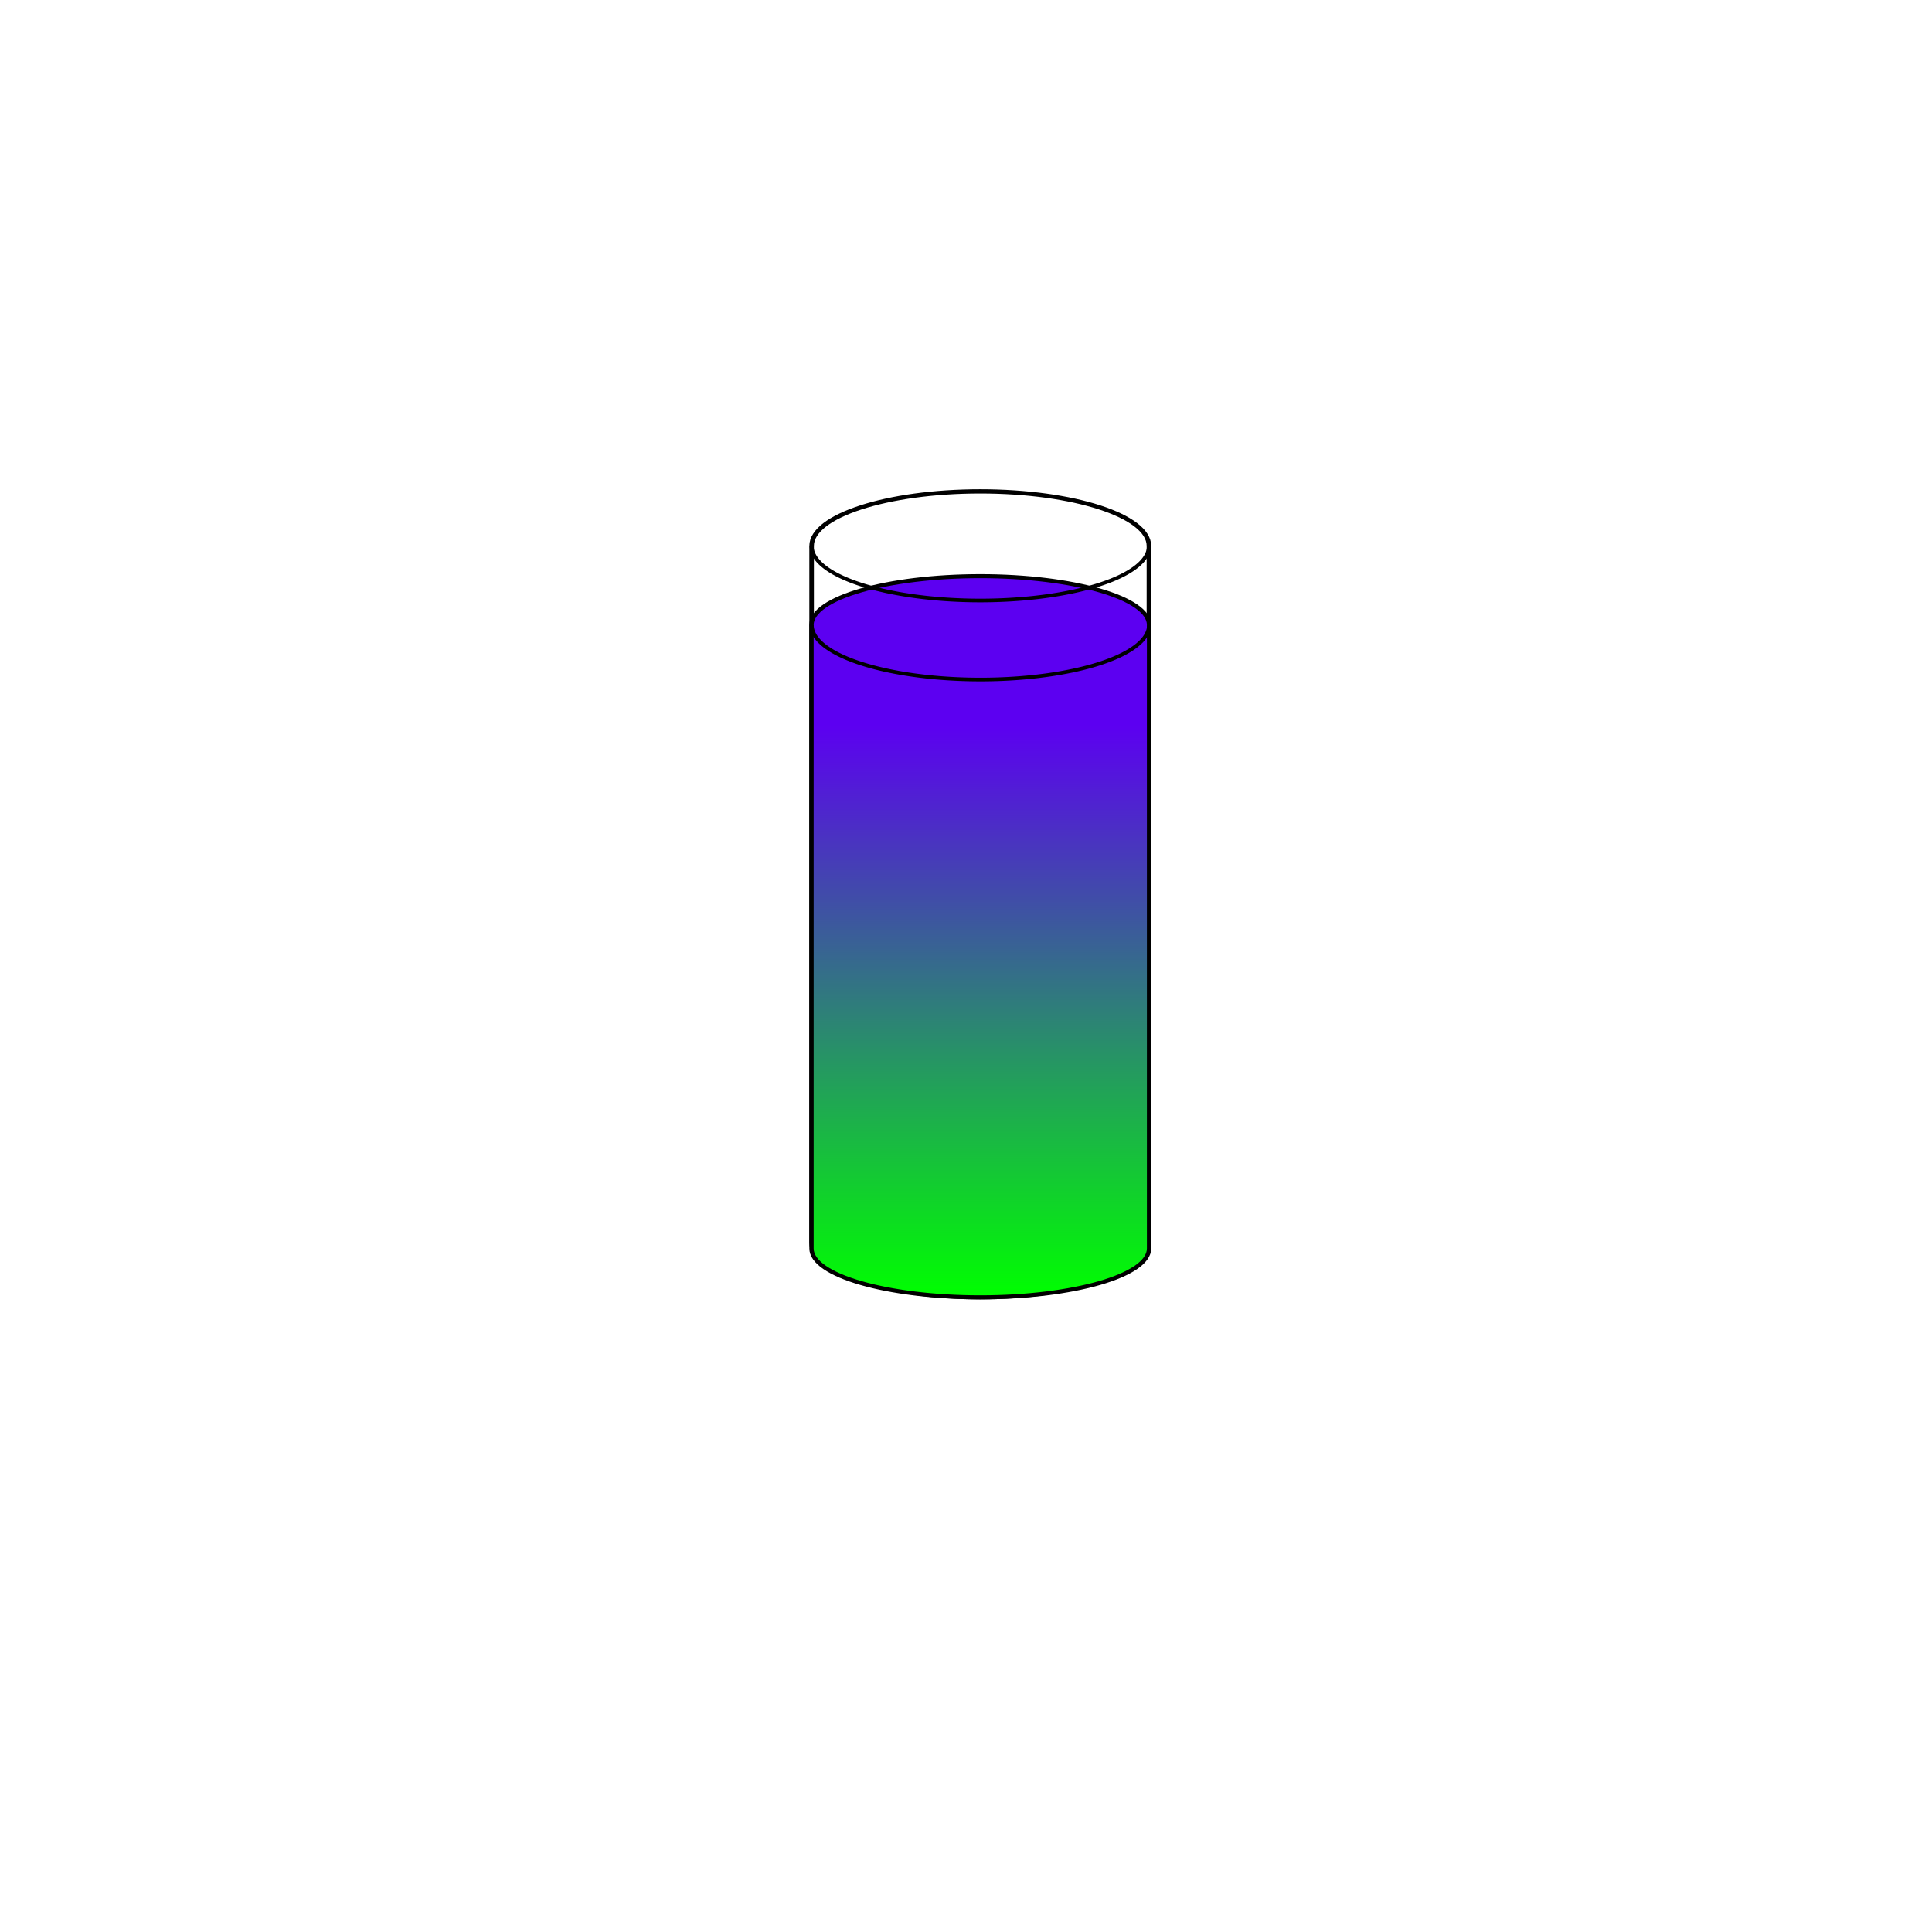 <?xml version="1.0" encoding="UTF-8" standalone="no"?>
<!-- Created with Inkscape (http://www.inkscape.org/) -->

<svg
   width="512"
   height="512"
   viewBox="0 0 512 512"
   version="1.1"
   id="svg5"
   inkscape:version="1.2.1 (9c6d41e410, 2022-07-14)"
   sodipodi:docname="icon.svg"
   xmlns:inkscape="http://www.inkscape.org/namespaces/inkscape"
   xmlns:sodipodi="http://sodipodi.sourceforge.net/DTD/sodipodi-0.dtd"
   xmlns:xlink="http://www.w3.org/1999/xlink"
   xmlns="http://www.w3.org/2000/svg"
   xmlns:svg="http://www.w3.org/2000/svg">
  <sodipodi:namedview
     id="namedview7"
     pagecolor="#ffffff"
     bordercolor="#999999"
     borderopacity="1"
     inkscape:showpageshadow="0"
     inkscape:pageopacity="0"
     inkscape:pagecheckerboard="0"
     inkscape:deskcolor="#d1d1d1"
     inkscape:document-units="px"
     showgrid="false"
     inkscape:zoom="1.4142136"
     inkscape:cx="378.65568"
     inkscape:cy="306.17724"
     inkscape:window-width="1920"
     inkscape:window-height="1009"
     inkscape:window-x="-8"
     inkscape:window-y="-8"
     inkscape:window-maximized="1"
     inkscape:current-layer="layer1" />
  <defs
     id="defs2">
    <linearGradient
       id="linearGradient5640">
      <stop
         style="stop-color:#5c00f1;stop-opacity:1;"
         offset="0.207"
         id="stop6380" />
      <stop
         style="stop-color:#00ff00;stop-opacity:1;"
         offset="1"
         id="stop6382" />
    </linearGradient>
    <inkscape:path-effect
       effect="bspline"
       id="path-effect1363"
       is_visible="true"
       lpeversion="1"
       weight="33.333"
       steps="2"
       helper_size="0"
       apply_no_weight="true"
       apply_with_weight="true"
       only_selected="false" />
    <linearGradient
       inkscape:collect="always"
       xlink:href="#linearGradient5640"
       id="linearGradient7233"
       gradientUnits="userSpaceOnUse"
       x1="70.877"
       y1="21.37"
       x2="70.877"
       y2="115.327"
       spreadMethod="pad"
       gradientTransform="matrix(1.001,0,0,0.895,-0.049,12.128)" />
  </defs>
  <g
     inkscape:groupmode="layer"
     id="layer3"
     inkscape:label="Edge of Protected Area"
     sodipodi:insensitive="true"
     style="display:none">
    <circle
       style="fill:none;stroke:#000000;stroke-width:0.265"
       id="CenterCircle"
       cx="256"
       cy="256"
       r="204" />
  </g>
  <g
     inkscape:groupmode="layer"
     id="layer2-9"
     inkscape:label="Cocktail-Glass-3"
     style="display:none"
     transform="matrix(4.089,0,0,4.619,-156.724,-246.135)"
     sodipodi:insensitive="true">
    <ellipse
       style="fill:none;stroke:#000000;stroke-width:0.197;stroke-opacity:1"
       id="path1011-5"
       cx="100.984"
       cy="123.667"
       rx="11.039"
       ry="3.462" />
    <ellipse
       style="fill:none;stroke:#000000;stroke-width:0.273;stroke-dasharray:none"
       id="path1064-1"
       ry="2.794"
       rx="15.048"
       cy="84.012"
       cx="100.925" />
    <path
       style="display:inline;fill:none;stroke:#000000;stroke-width:0.268;stroke-opacity:1"
       d="m 103.642,123.556 c 0,0 -2.032,-0.332 -1.85,-20.207 0.173,-7.303 0.279,-6.55 1.58,-8.092 3.923,-4.206 12.27,-10.65 12.27,-10.65"
       id="path1023-5-6"
       sodipodi:nodetypes="cccc" />
    <path
       style="display:inline;fill:none;stroke:#000000;stroke-width:0.268;stroke-opacity:1"
       d="m 98.237,123.556 c 0,0 2.032,-0.332 1.849,-20.207 C 99.913,96.046 99.808,96.799 98.507,95.258 94.584,91.052 86.236,84.608 86.236,84.608"
       id="path1023-5-6-4"
       sodipodi:nodetypes="cccc" />
  </g>
  <g
     inkscape:groupmode="layer"
     id="layer2"
     inkscape:label="Cocktail-Glass-2"
     style="display:none"
     transform="matrix(4.089,0,0,4.619,-156.724,-246.135)"
     sodipodi:insensitive="true">
    <g
       id="g2035"
       inkscape:transform-center-x="3.8298736"
       inkscape:transform-center-y="-88.5239"
       style="display:inline"
       sodipodi:insensitive="true">
      <ellipse
         style="fill:none;stroke:#000000;stroke-width:0.197;stroke-opacity:1"
         id="path1011"
         cx="100.984"
         cy="123.667"
         rx="11.039"
         ry="3.462" />
      <path
         style="fill:none;stroke:#000000;stroke-width:0.268;stroke-opacity:1"
         d="m 97.62,123.559 c 0,0 2.487,-3.153 1.85,-20.207 C 99.431,99.986 99.036,98.816 98.652,97.387 98.267,95.958 96.523,95.7 96.523,95.7 84.87,94.984 86.317,88.19 86.317,88.19"
         id="path1023"
         sodipodi:nodetypes="ccscc" />
      <ellipse
         style="fill:none;stroke:#000000;stroke-width:0.234"
         id="path1064"
         ry="2.797"
         rx="14.457"
         cy="88.263"
         cx="100.785" />
      <path
         style="display:inline;fill:none;stroke:#000000;stroke-width:0.268;stroke-opacity:1"
         d="m 103.942,123.559 c 0,0 -2.487,-3.153 -1.85,-20.207 0.039,-3.366 0.433,-4.536 0.818,-5.965 0.385,-1.429 2.128,-1.687 2.128,-1.687 11.654,-0.717 10.206,-7.511 10.206,-7.511"
         id="path1023-5"
         sodipodi:nodetypes="ccscc" />
    </g>
  </g>
  <g
     inkscape:groupmode="layer"
     id="layer1"
     inkscape:label="Center-Glass"
     style="display:inline"
     transform="matrix(2.444,0,0,2.273,86.56,81.643)">
    <path
       id="path1302"
       style="fill:none;fill-opacity:1;fill-rule:nonzero;stroke:#000000;stroke-width:0.494"
       inkscape:label="Outline"
       d="m 89.165,27.732 c -10e-7,-3.513 -8.188,-6.362 -18.288,-6.362 -10.1,0 -18.288,2.848 -18.288,6.362 v 81.234 c 1e-6,3.513 8.188,6.362 18.288,6.362 10.1,0 18.288,-2.848 18.288,-6.362 z"
       sodipodi:nodetypes="csccscc" />
    <path
       id="path1302-5"
       style="display:inline;fill:url(#linearGradient7233);fill-opacity:1;fill-rule:nonzero;stroke:#000000;stroke-width:0.467"
       inkscape:label="Liquid Outline"
       d="m 89.178,36.946 c -1e-6,-3.144 -8.194,-5.693 -18.301,-5.693 -10.107,0 -18.301,2.549 -18.301,5.693 v 72.7 c 10e-7,3.144 8.194,5.693 18.301,5.693 10.107,0 18.301,-2.549 18.301,-5.693 z"
       sodipodi:nodetypes="csccscc"
       sodipodi:insensitive="true" />
    <path
       id="path119"
       style="display:inline;fill:none;stroke:#000000;stroke-width:0.424;stroke-dasharray:none;stroke-opacity:1"
       inkscape:label="Top Edge Bottom Part"
       d="m 88.509,27.627 v 0 A 18.288,6.362 0 0 1 70.221,33.988 18.288,6.362 0 0 1 51.933,27.627"
       transform="translate(0.657,0.105)"
       sodipodi:insensitive="true" />
    <path
       id="path119-8"
       style="display:none;fill:none;stroke:#000000;stroke-width:0.424;stroke-dasharray:none"
       inkscape:label="Bottom Edge Top Part"
       d="m 89.165,108.965 a 18.288,6.362 0 0 0 -18.288,-6.362 18.288,6.362 0 0 0 -18.288,6.362 v 0"
       sodipodi:insensitive="true" />
    <path
       id="path119-0"
       style="display:inline;fill:none;stroke:#000000;stroke-width:0.424;stroke-dasharray:none;stroke-opacity:1"
       inkscape:label="Liquid Top Edge Bottom Part"
       d="m 89.178,36.946 v 0 A 18.288,6.362 0 0 1 70.89,43.308 18.288,6.362 0 0 1 52.602,36.946" />
  </g>
</svg>
